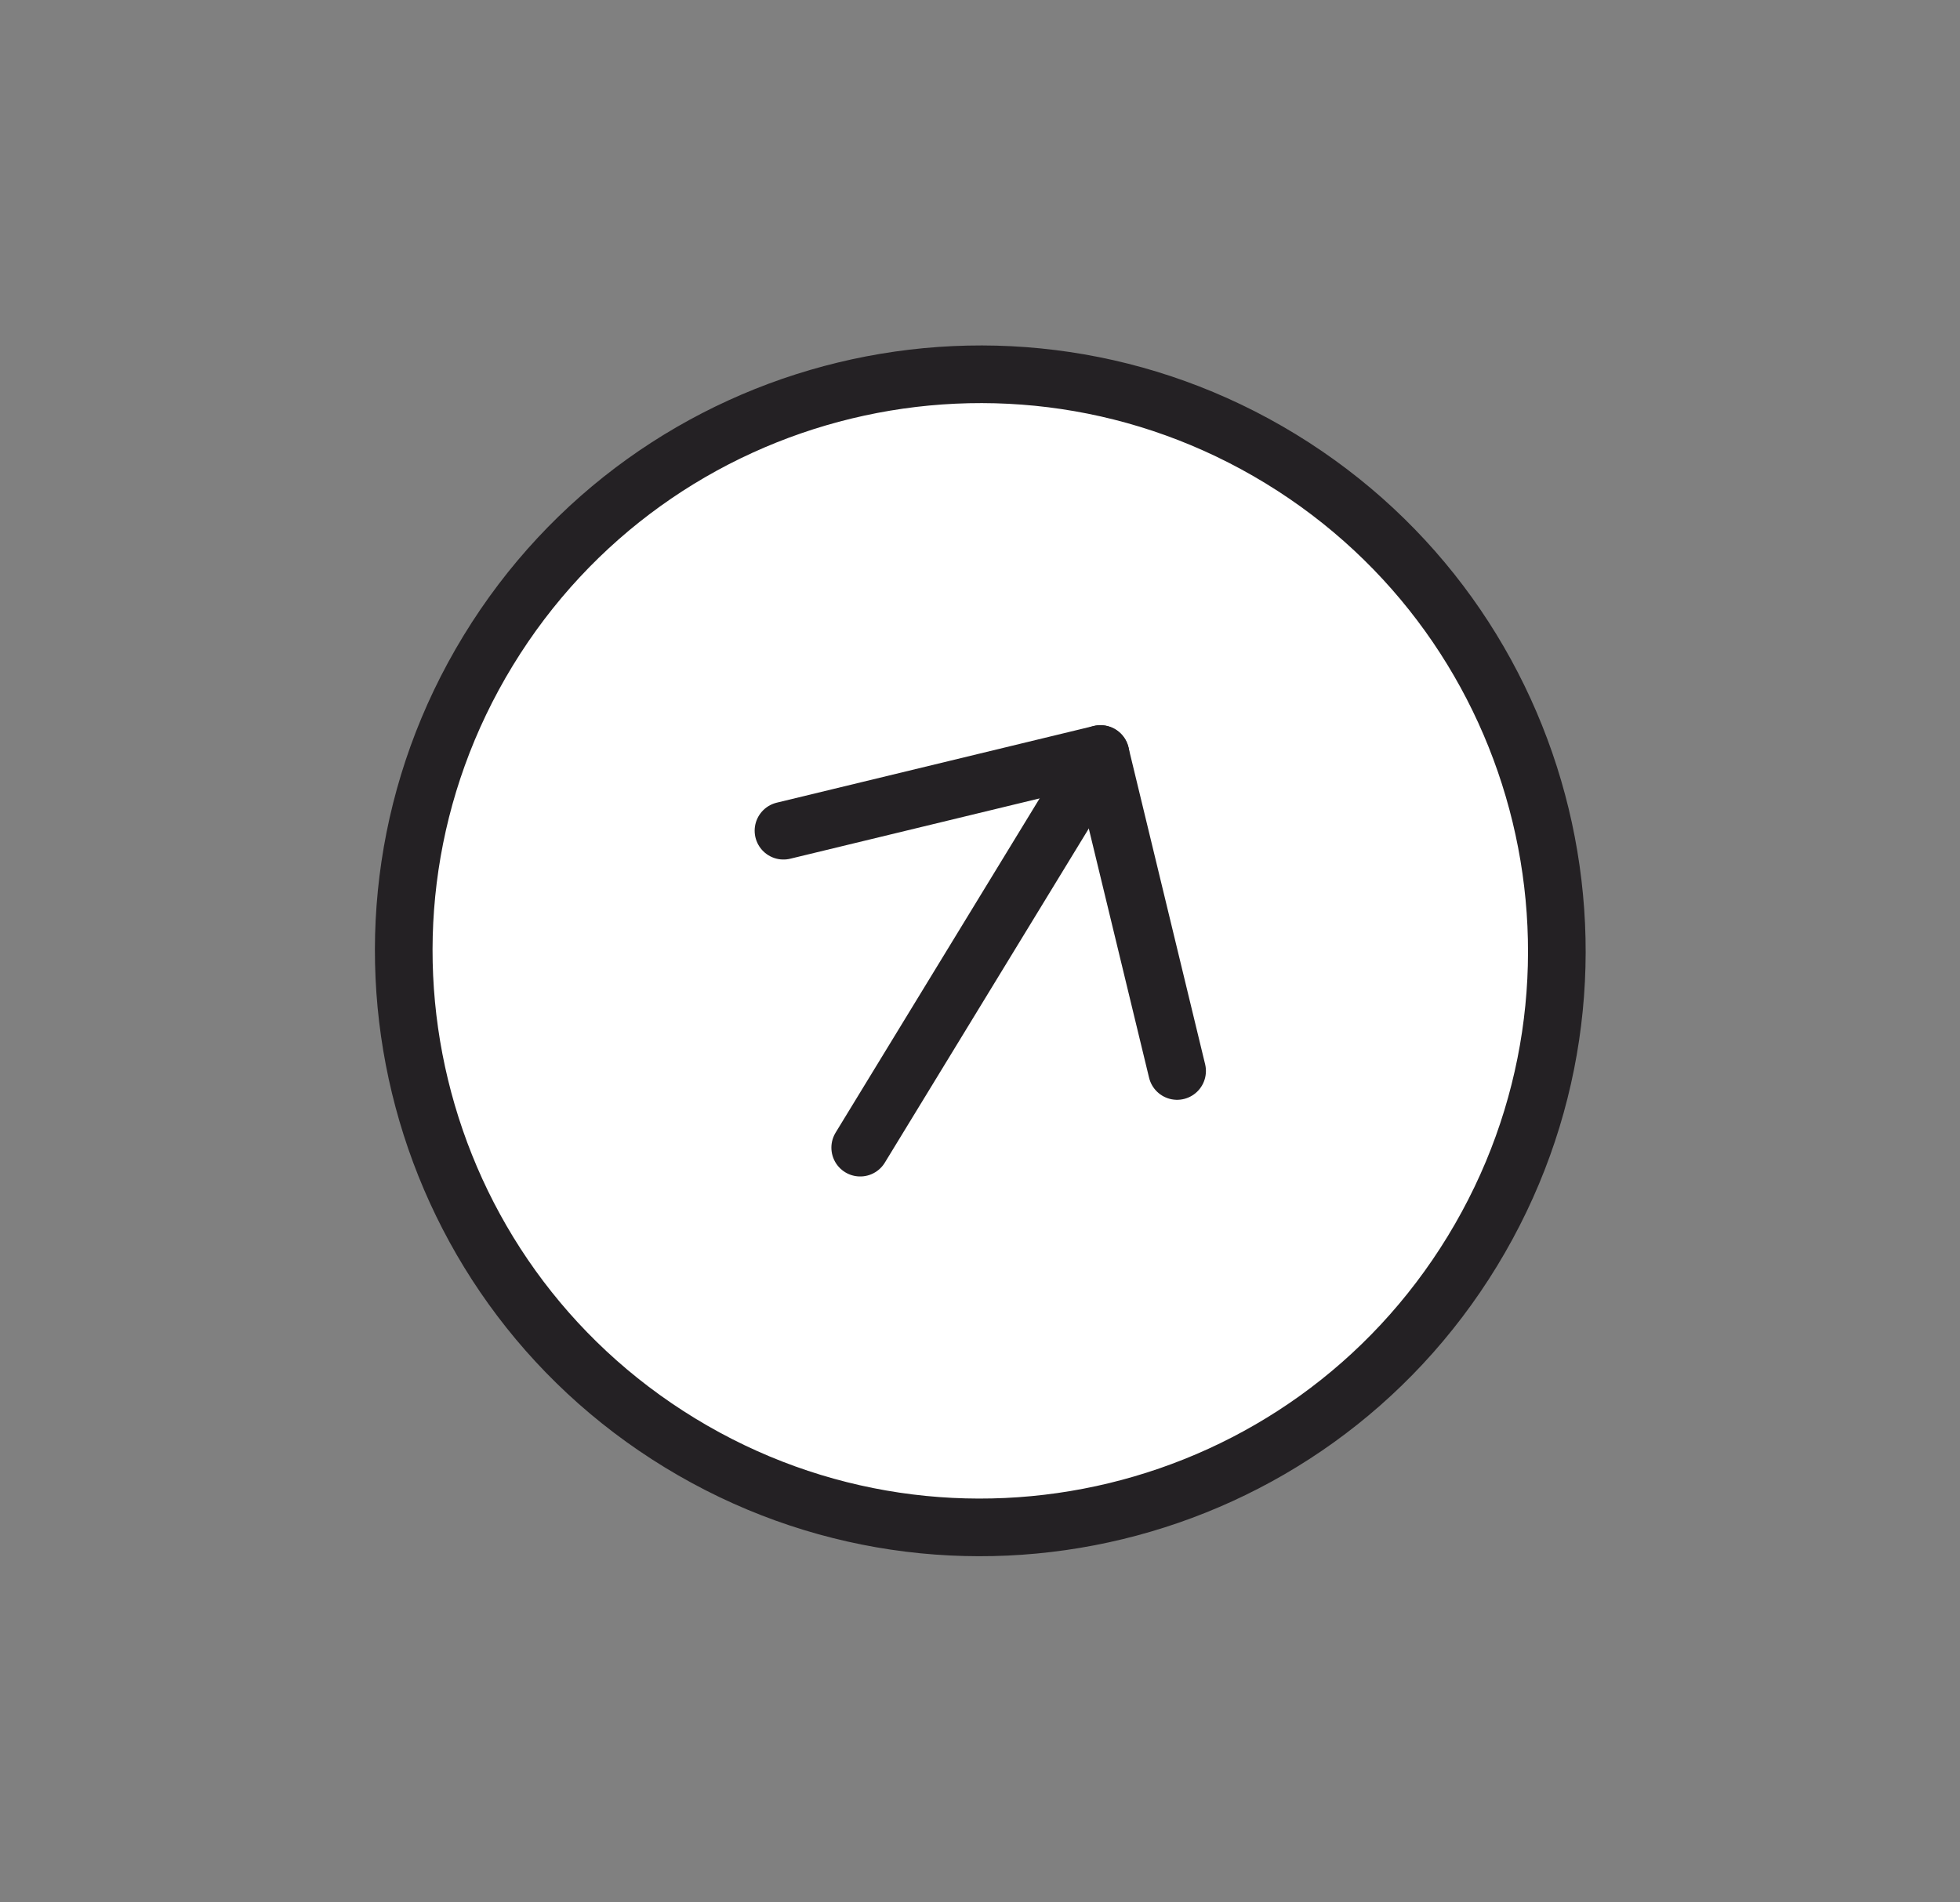 <svg width="34" height="33" viewBox="0 0 34 33" fill="none" xmlns="http://www.w3.org/2000/svg">
<rect x="0" y="0" width="34" height="33" fill="#808080" stroke="none"/>
<path d="M25.541 21.704C28.418 16.99 26.929 10.836 22.215 7.958C17.501 5.081 11.347 6.57 8.469 11.285C5.592 15.999 7.081 22.153 11.796 25.03C16.51 27.907 22.664 26.418 25.541 21.704Z" fill="white" stroke="#242124" stroke-linecap="round" stroke-linejoin="round"/>
<path d="M20.419 18.578L19.089 13.08L13.591 14.41" stroke="#242124" stroke-linecap="round" stroke-linejoin="round"/>
<path d="M14.922 19.908L19.09 13.08" stroke="#242124" stroke-linecap="round" stroke-linejoin="round"/>
</svg>
